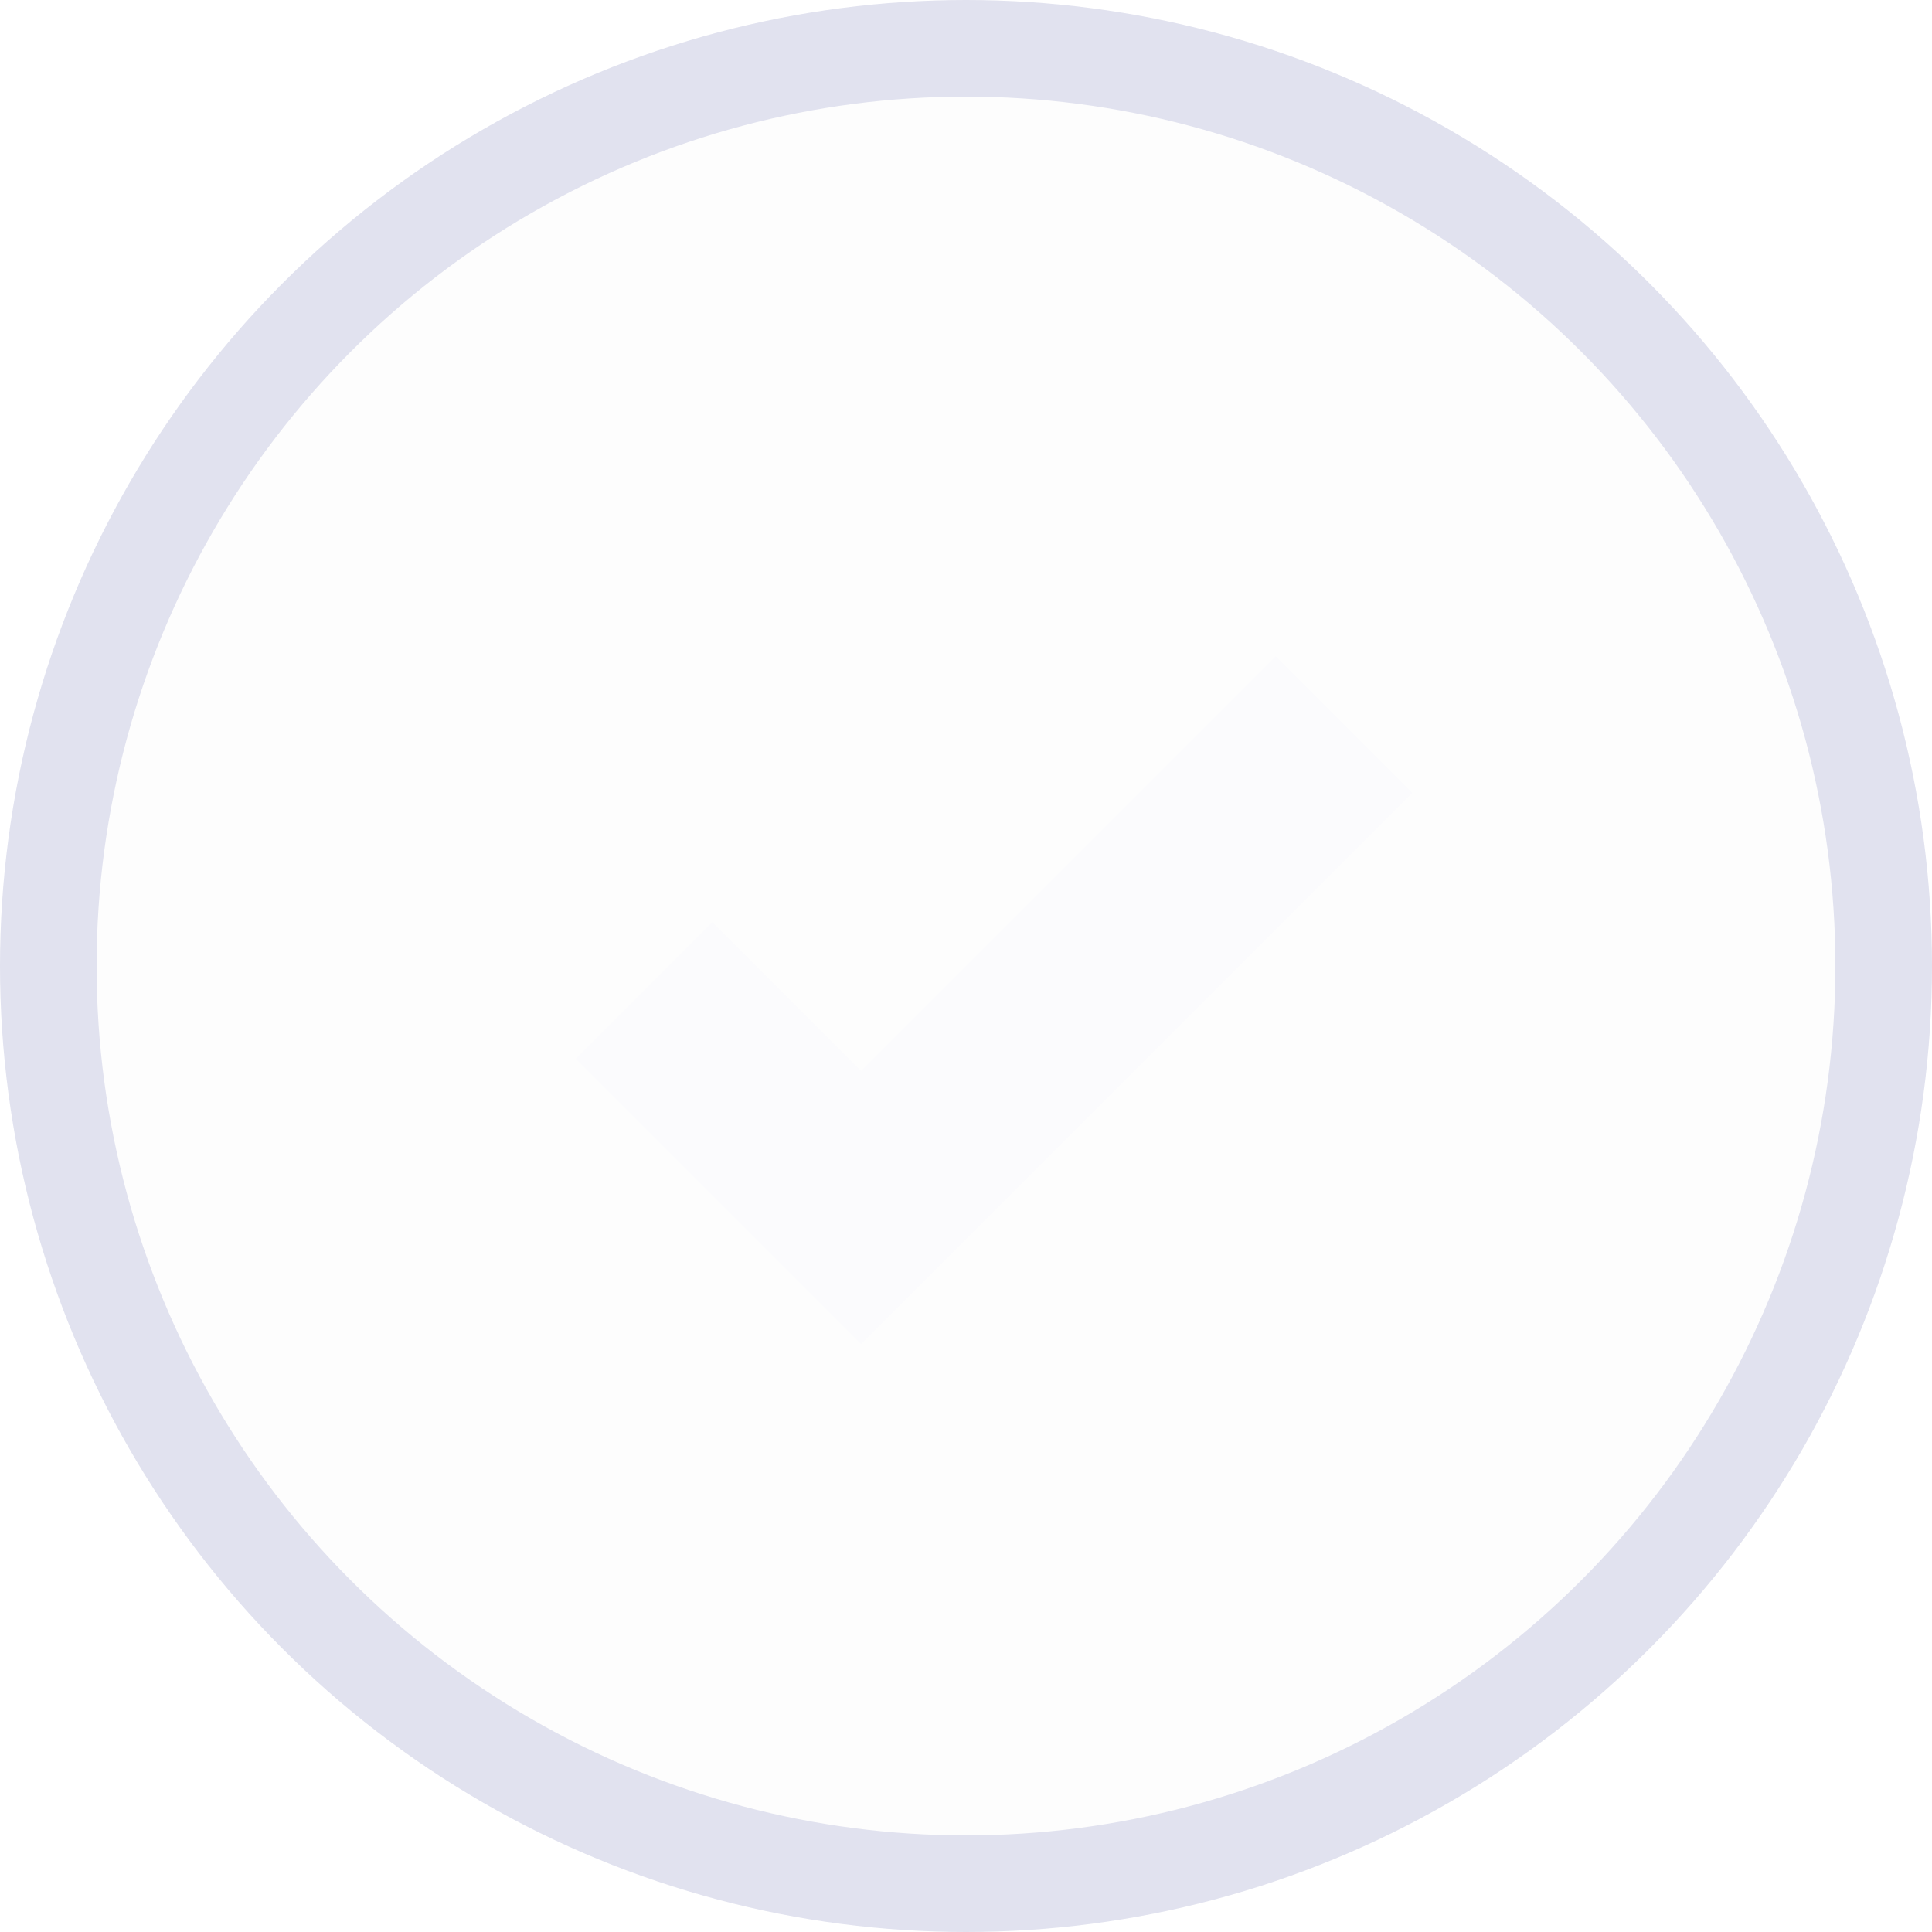 <svg width="20" height="20" viewBox="0 0 20 20" fill="none" xmlns="http://www.w3.org/2000/svg">
<g id="Group 4">
<circle id="Oval" cx="10" cy="10" r="9.5" fill="none" stroke="#E3E4F1"/>
<g id="Group 3">
<circle id="Oval_2" opacity="0.01" cx="10" cy="10" r="10" fill="url(#paint0_linear_0_343)"/>
<path id="Path" opacity="0.01" d="M6.667 10.253L8.913 12.5L13.913 7.5" stroke="blue" stroke-width="2"/>
</g>
</g>
<defs>
<linearGradient id="paint0_linear_0_343" x1="-10" y1="10" x2="10" y2="30" gradientUnits="userSpaceOnUse">
<stop stop-color="#393A4B"/>
<stop offset="1" stop-color="#393A4B"/>
</linearGradient>
</defs>
</svg>
